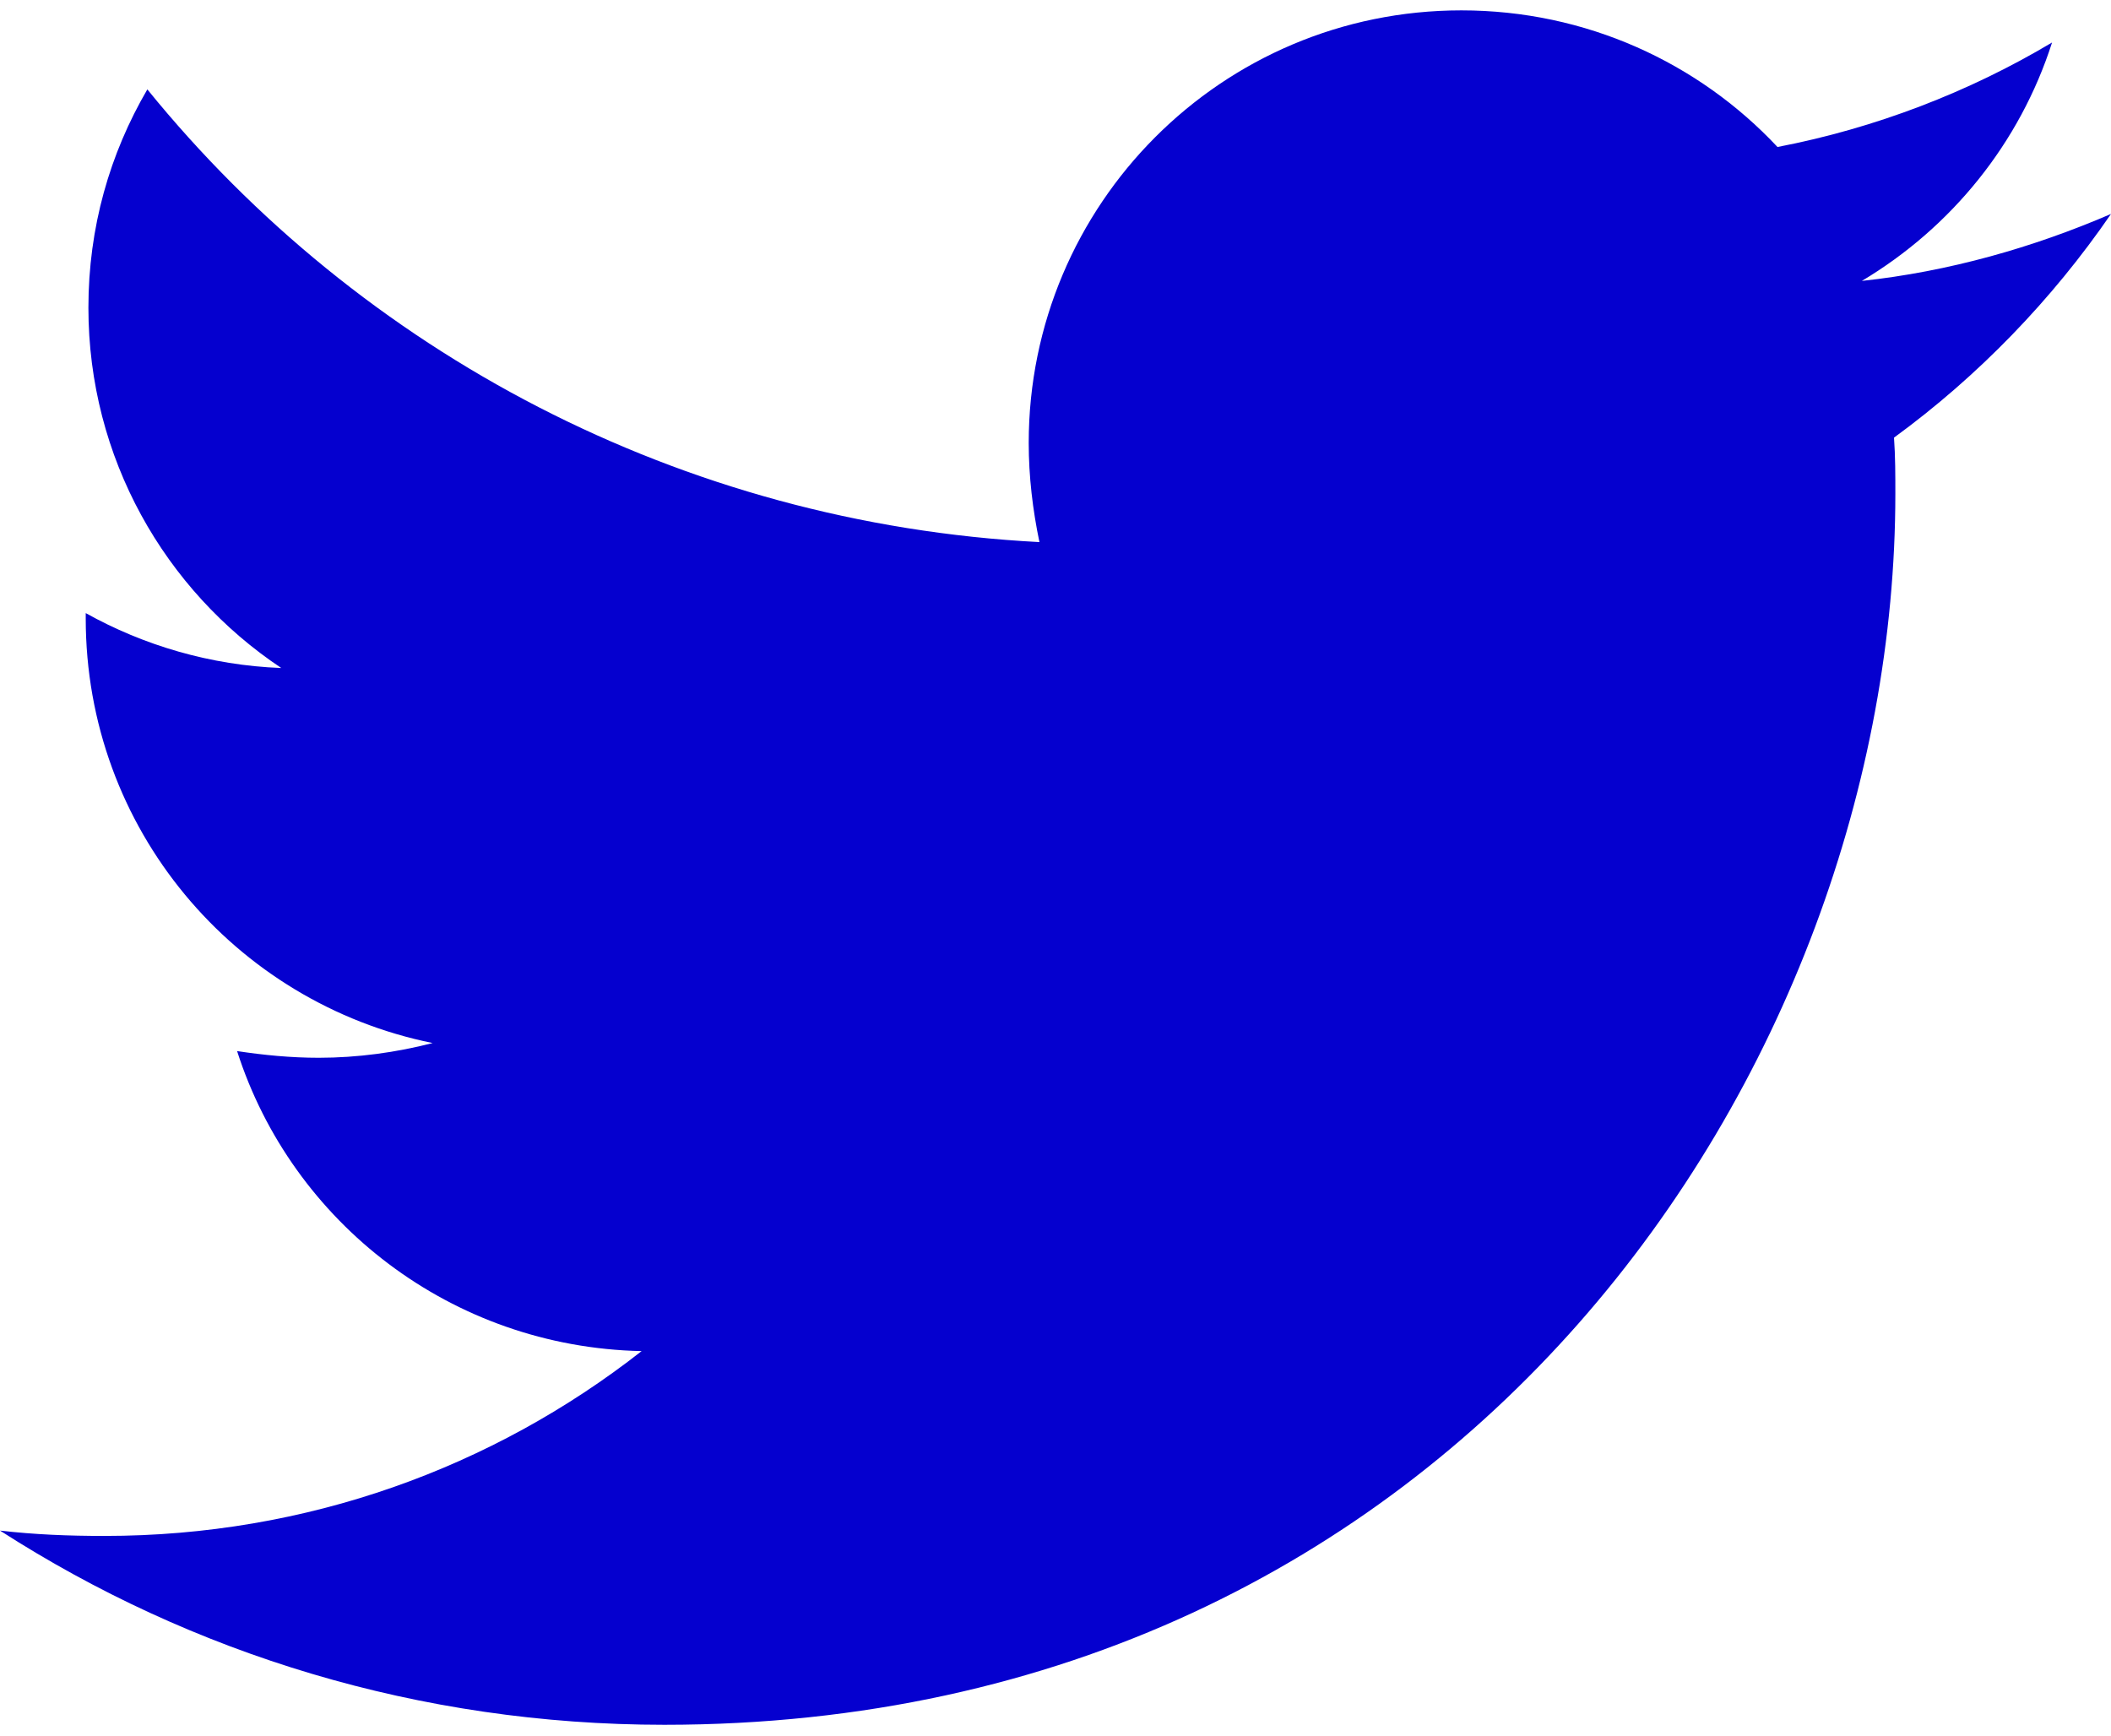 <svg width="90" height="74" viewBox="0 0 90 74" fill="none" xmlns="http://www.w3.org/2000/svg">
<path d="M80.749 18.659C80.806 19.458 80.806 20.258 80.806 21.057C80.806 45.442 62.246 73.538 28.325 73.538C17.874 73.538 8.166 70.511 0 65.258C1.485 65.429 2.912 65.486 4.454 65.486C13.077 65.486 21.015 62.574 27.354 57.606C19.245 57.434 12.449 52.123 10.108 44.814C11.25 44.985 12.392 45.099 13.591 45.099C15.248 45.099 16.904 44.87 18.445 44.471C9.994 42.758 3.655 35.334 3.655 26.368V26.14C6.11 27.51 8.966 28.367 11.992 28.481C7.024 25.169 3.769 19.515 3.769 13.119C3.769 9.693 4.682 6.552 6.282 3.811C15.362 15.004 29.01 22.313 44.315 23.113C44.029 21.742 43.858 20.315 43.858 18.887C43.858 8.722 52.081 0.442 62.303 0.442C67.614 0.442 72.411 2.669 75.781 6.267C79.949 5.467 83.947 3.925 87.487 1.812C86.117 6.095 83.204 9.693 79.378 11.977C83.09 11.578 86.688 10.55 90 9.122C87.488 12.777 84.347 16.032 80.749 18.659Z" fill="#0500CF"/>
</svg>
